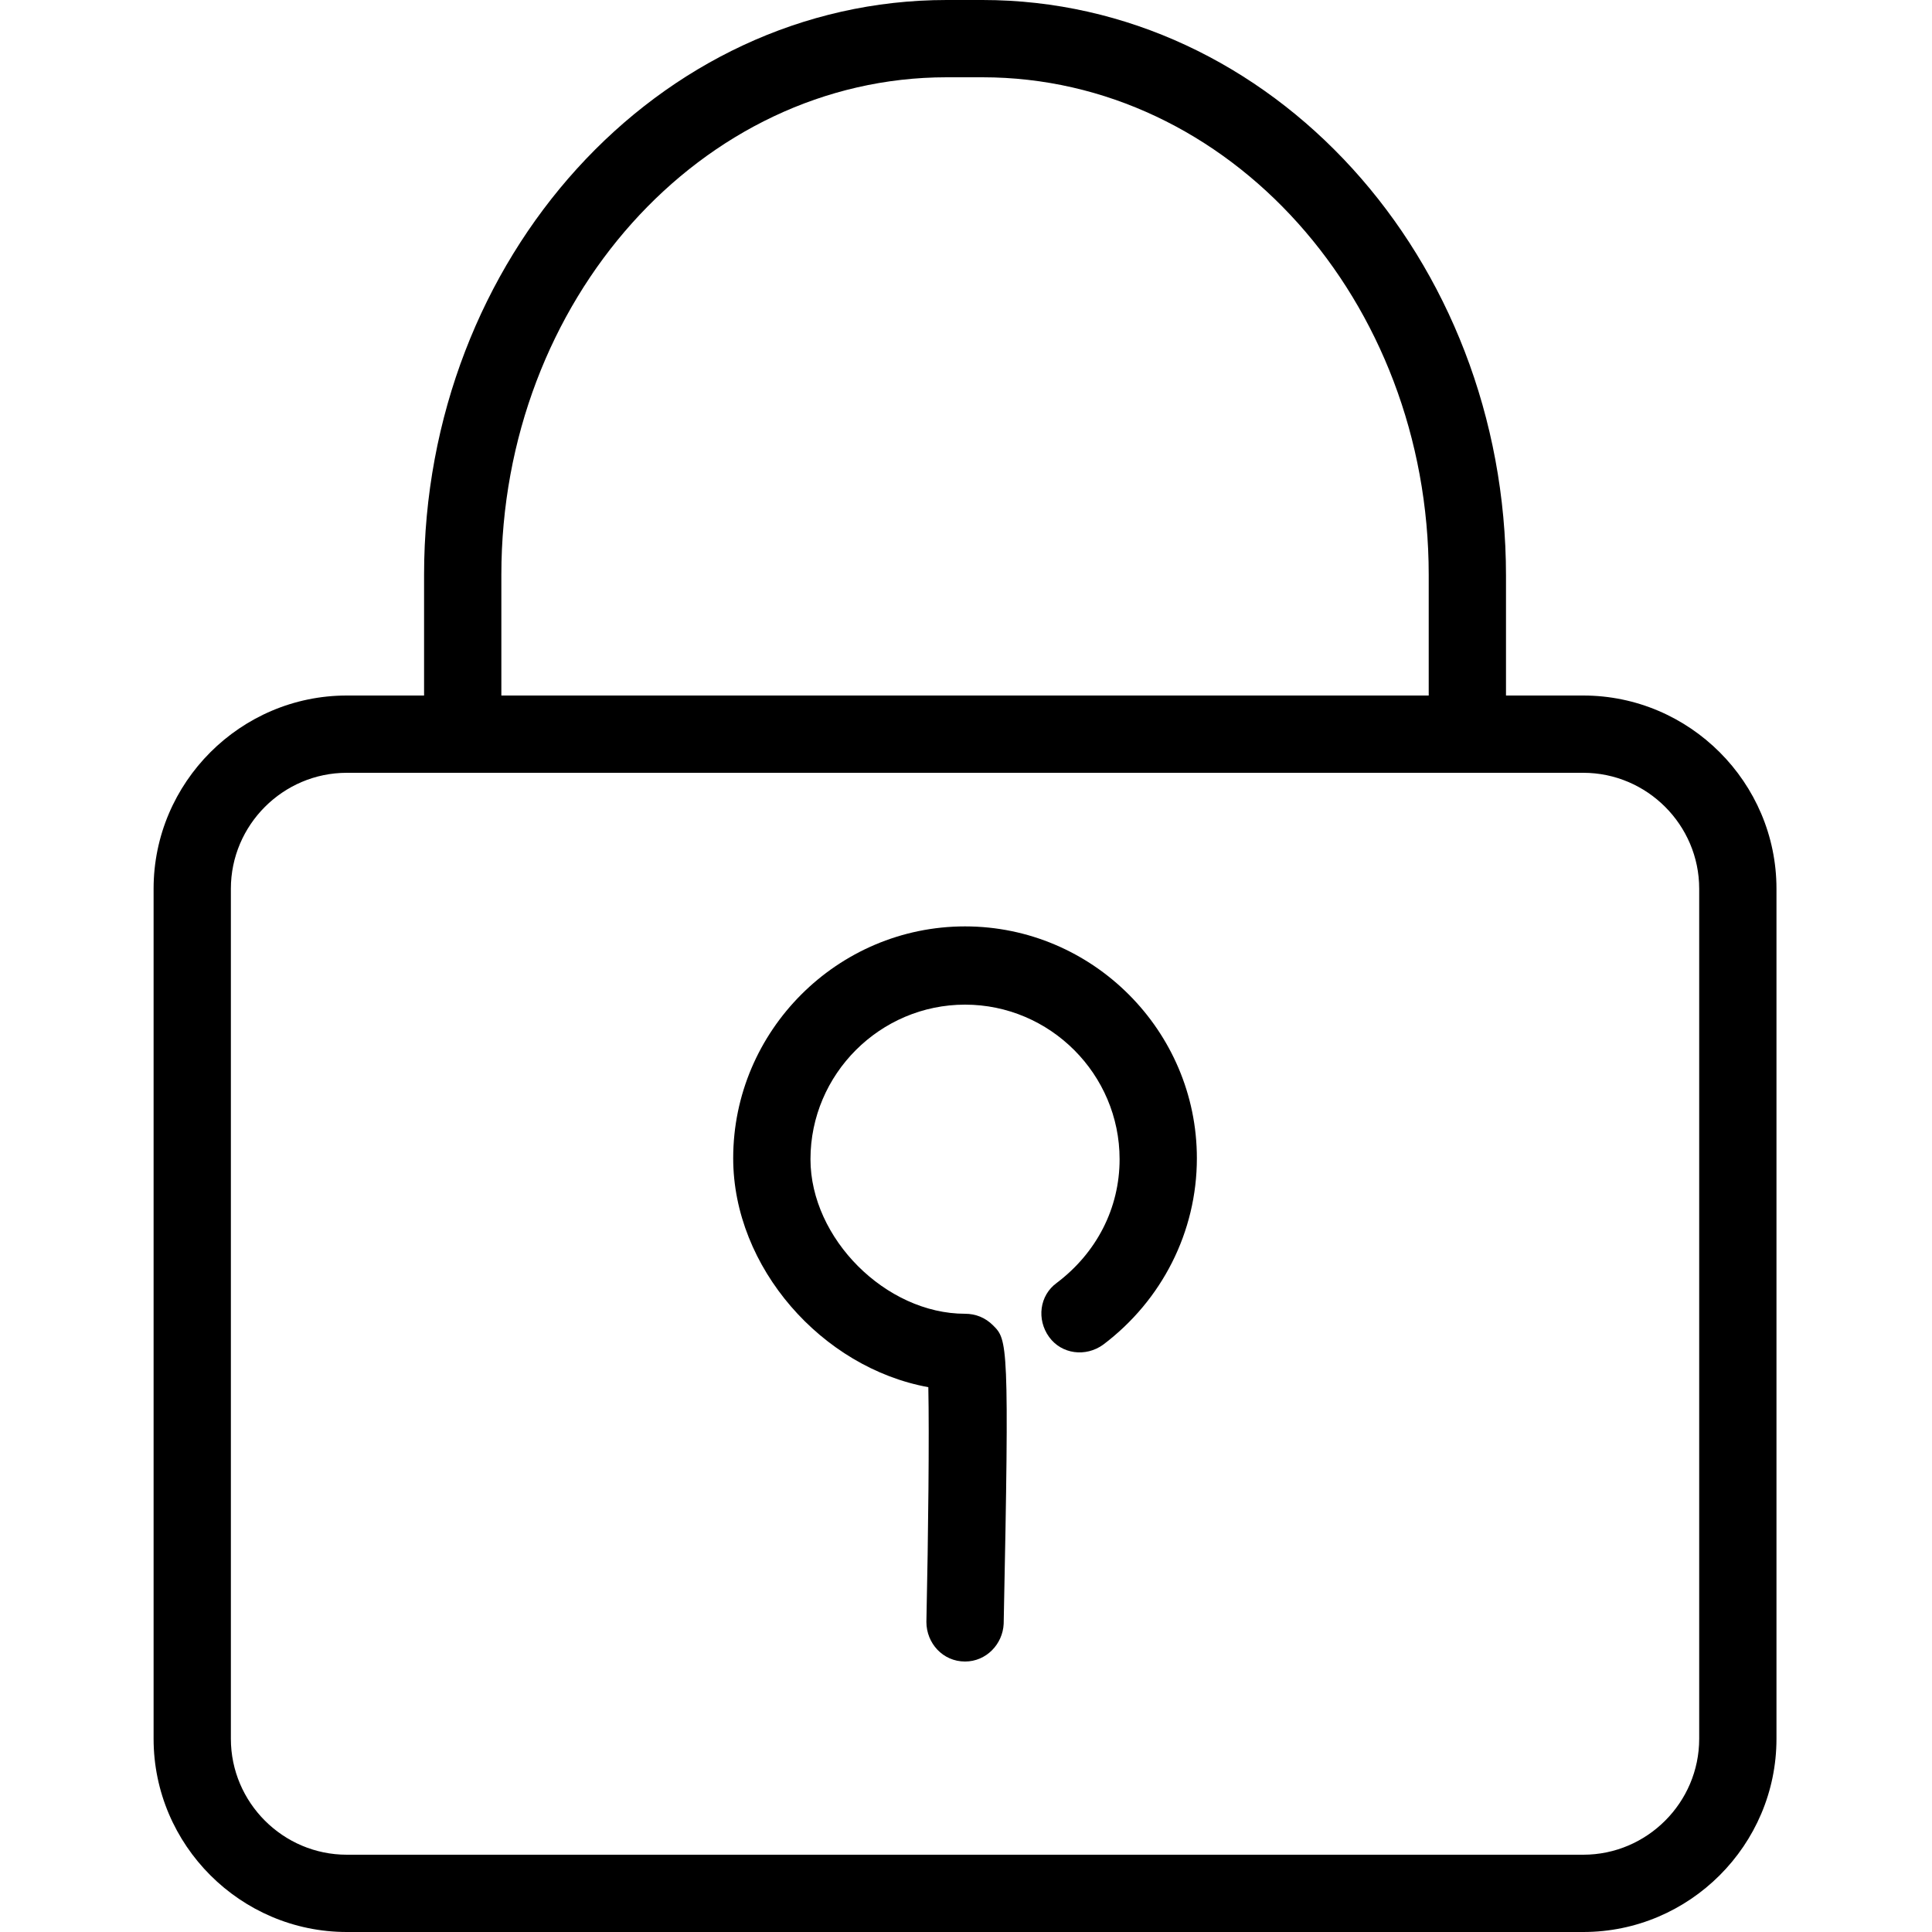 <?xml version="1.0" encoding="utf-8"?>
<!-- Generator: Adobe Illustrator 21.0.0, SVG Export Plug-In . SVG Version: 6.00 Build 0)  -->
<svg version="1.1" id="图层_1" xmlns="http://www.w3.org/2000/svg" xmlns:xlink="http://www.w3.org/1999/xlink" x="0px" y="0px"
	 viewBox="0 0 200 200" style="enable-background:new 0 0 200 200;" xml:space="preserve">
<path d="M155.9,76h-8V59.5c0-28.4-20.7-51.5-46.2-51.5H98C72.6,8,51.9,31.1,51.9,59.5V76h-8V59.5C43.9,26.7,68.1,0,98,0h3.7
	c29.9,0,54.2,26.7,54.2,59.6V76z"/>
<path d="M163.9,200h-128c-11,0-20-9-20-20V92c0-11,9-20,20-20h128c11,0,20,9,20,20v88C183.9,191,174.9,200,163.9,200z M35.9,80
	c-6.6,0-12,5.4-12,12v88c0,6.6,5.4,12,12,12h128c6.6,0,12-5.4,12-12V92c0-6.6-5.4-12-12-12C163.9,80,35.9,80,35.9,80z"/>
<path d="M99.9,172L99.9,172c-2.3,0-4-1.9-4-4.1c0.2-9.2,0.3-19.3,0.2-24.3c-11-2-20.2-12.4-20.2-23.7c0-13.2,10.8-24,24-24
	c13.2,0,24,10.8,24,24c0,7.6-3.6,14.7-9.7,19.3c-1.8,1.3-4.3,1-5.6-0.8c-1.3-1.8-1-4.3,0.8-5.6c4.1-3.1,6.5-7.7,6.5-12.8
	c0-8.8-7.2-16-16-16s-16,7.2-16,16c0,8.2,7.8,16,16,16c1.1,0,2.1,0.4,2.9,1.2c1.5,1.5,1.7,1.7,1.1,30.9
	C103.8,170.2,102.1,172,99.9,172L99.9,172z"/>
</svg>
